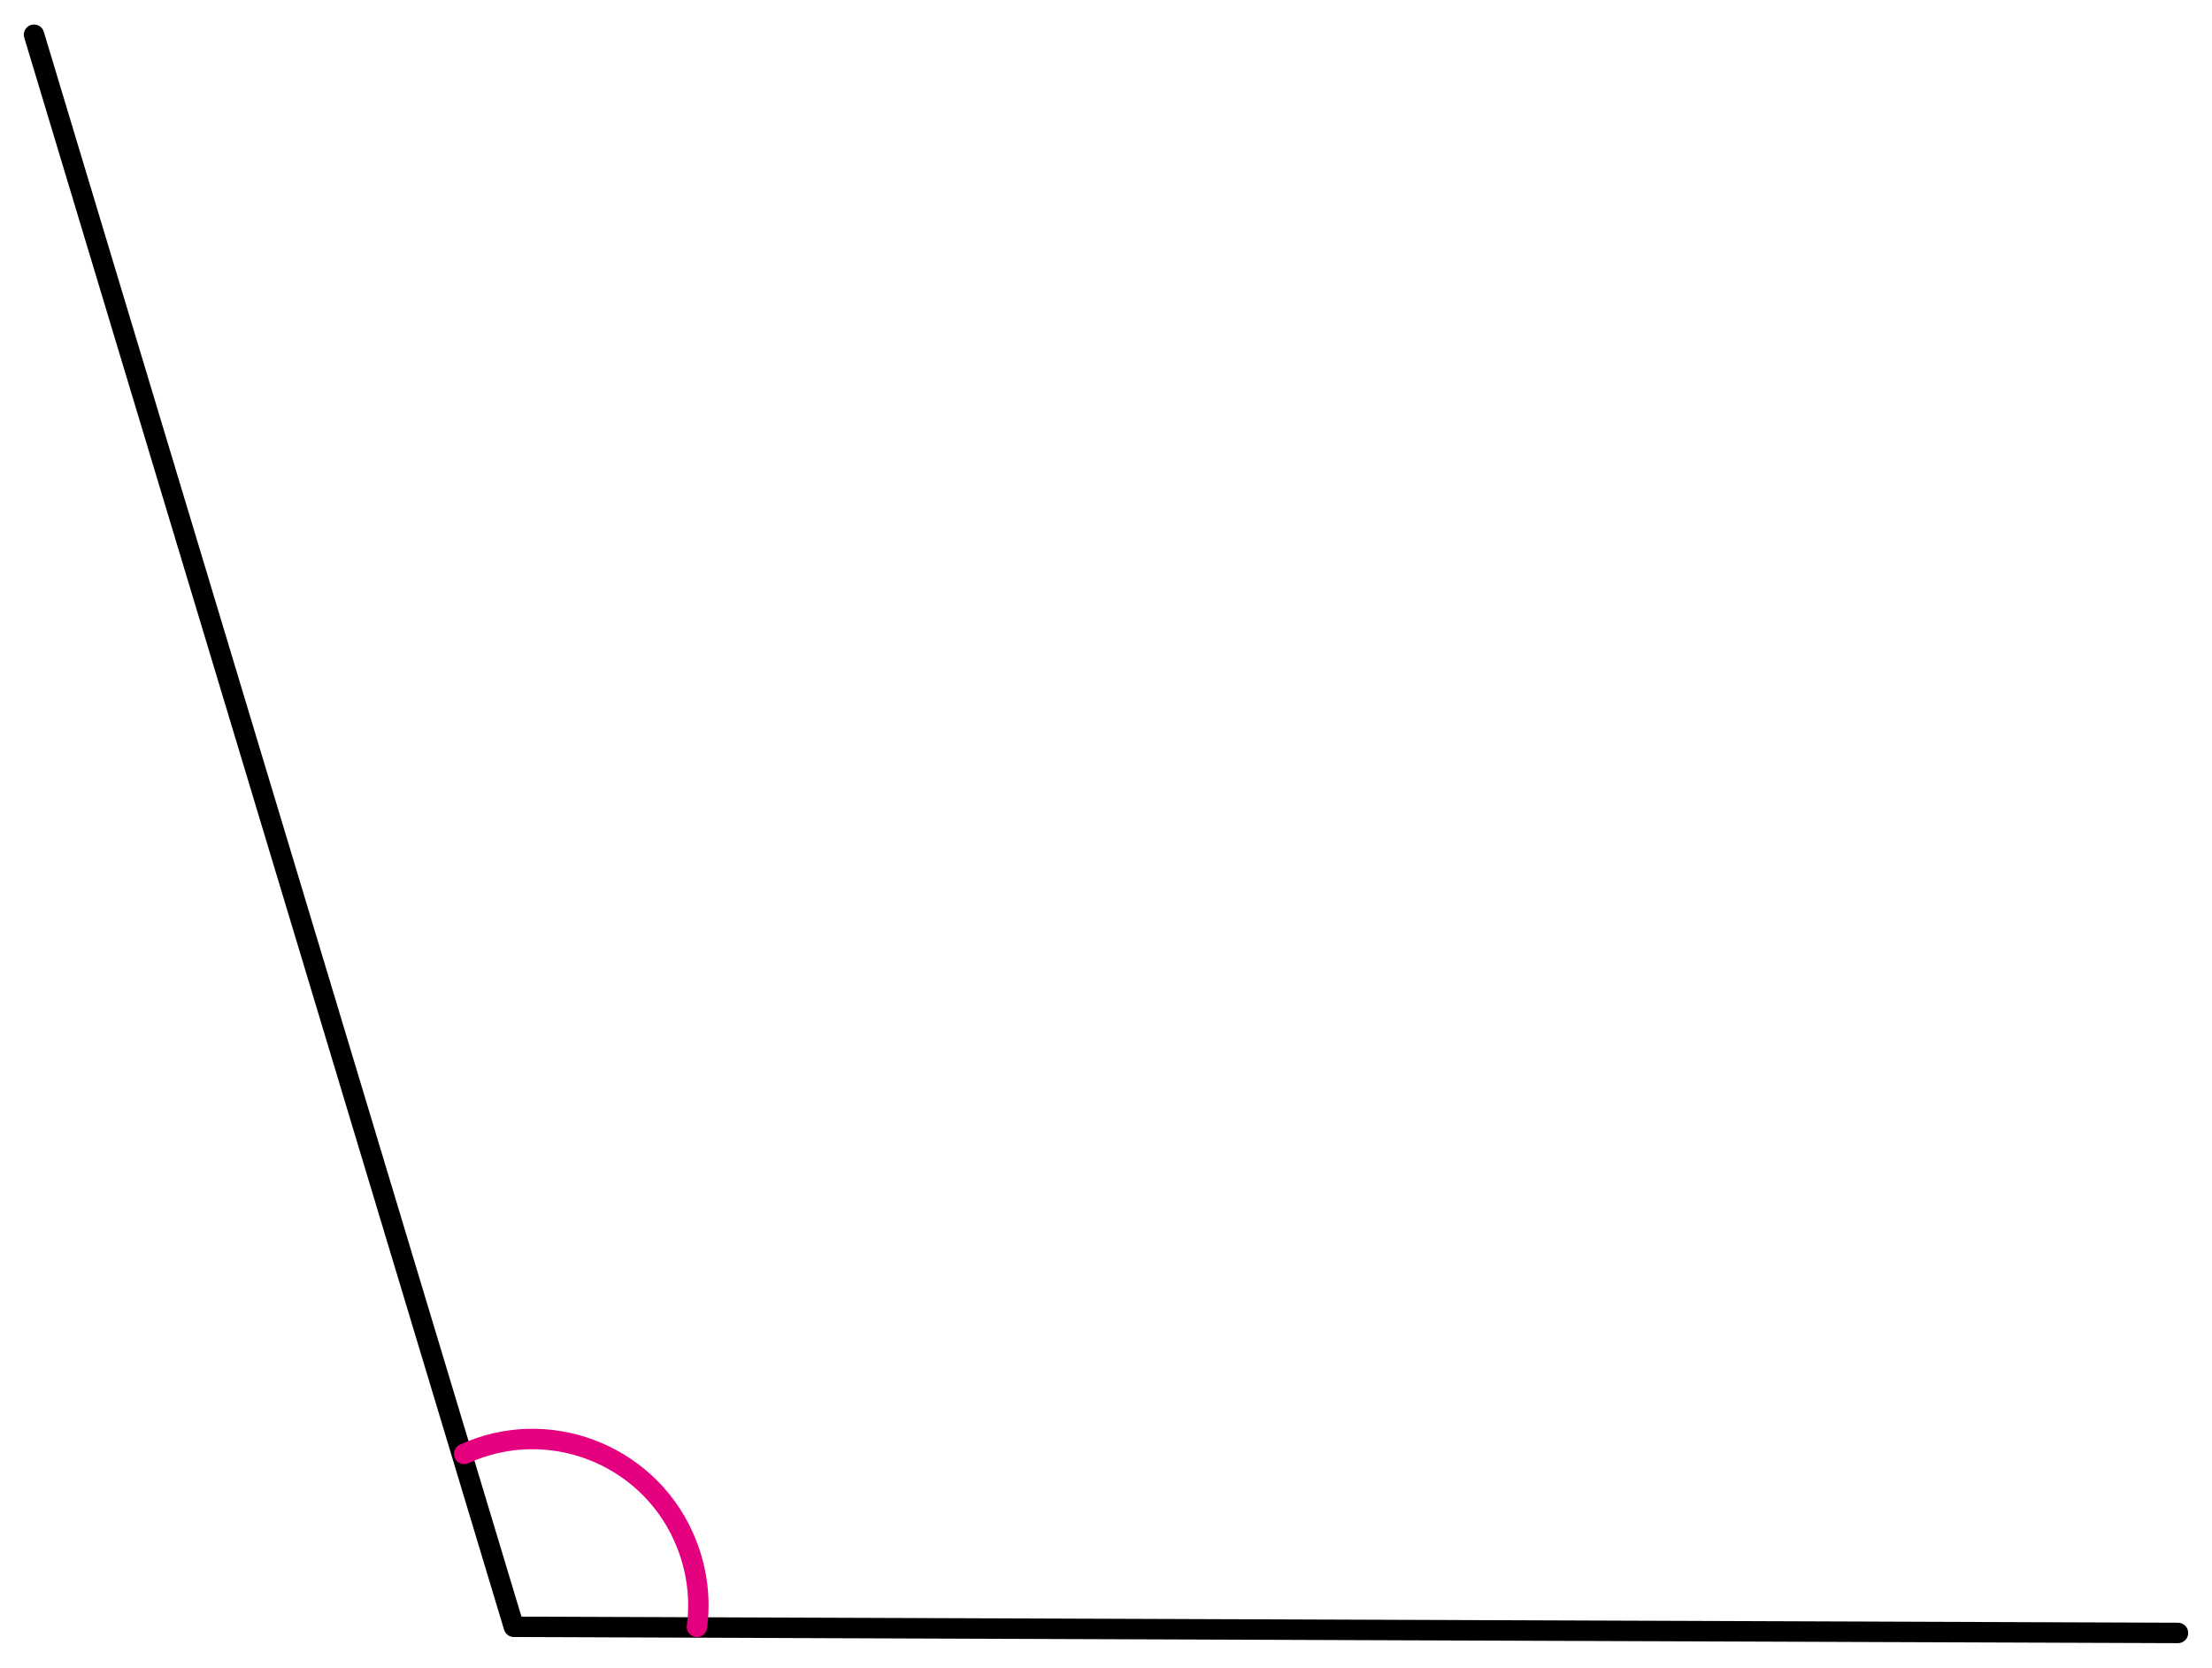 <?xml version="1.0" encoding="utf-8"?>
<!-- Generator: Adobe Illustrator 24.2.3, SVG Export Plug-In . SVG Version: 6.00 Build 0)  -->
<svg version="1.1" id="Layer_1" xmlns="http://www.w3.org/2000/svg" xmlns:xlink="http://www.w3.org/1999/xlink" x="0px" y="0px"
	 width="325px" height="245px" viewBox="0 0 325 245" enable-background="new 0 0 325 245" xml:space="preserve">
<g id="Layer_2_1_">
	<g id="Layer_6">
		<polyline fill="none" stroke="#000000" stroke-width="3" stroke-linecap="round" stroke-linejoin="round" points="320,239.9 
			75.5,239 5,5.1 		"/>
		<path fill="none" stroke="#E4007F" stroke-width="3" stroke-linecap="round" stroke-linejoin="round" d="M68.2,213.6
			c12.2-5.6,26.7-0.1,32.2,12.1c1.9,4.2,2.6,8.8,2,13.3"/>
	</g>
</g>
</svg>
